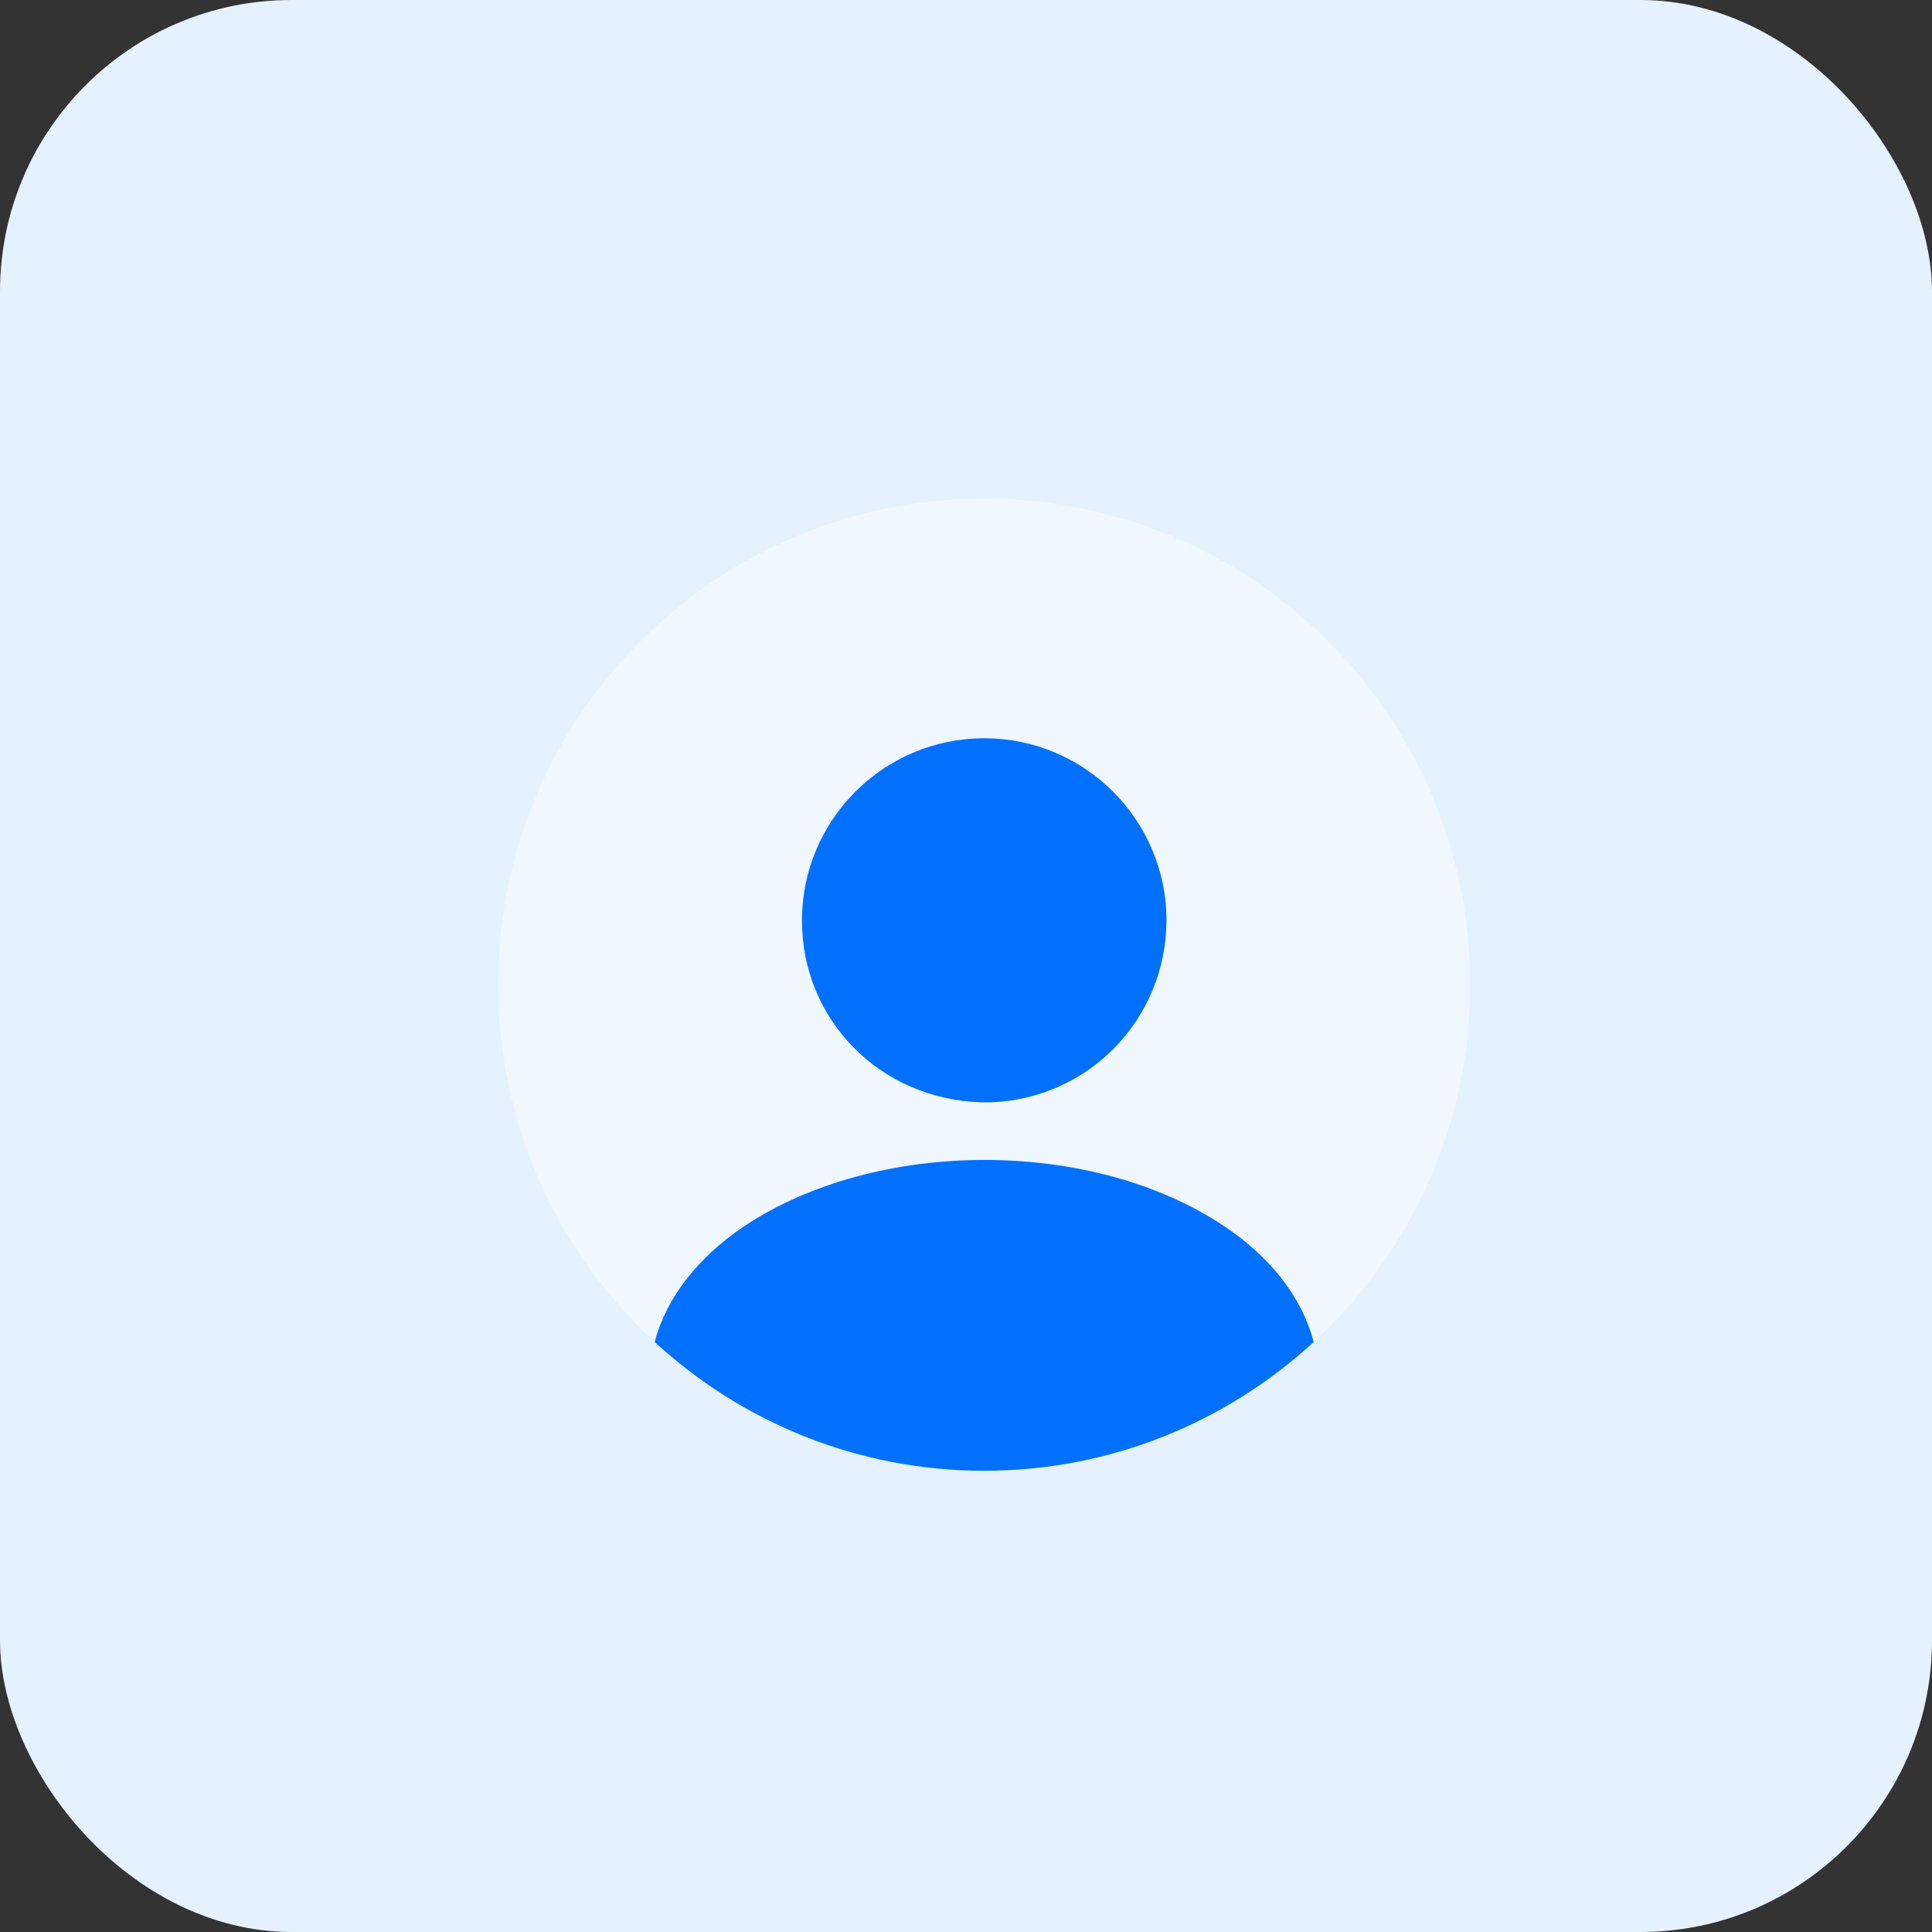 <svg width="53" height="53" viewBox="0 0 53 53" fill="none" xmlns="http://www.w3.org/2000/svg">
<rect x="0" y="0" width="53" height="53" fill="#333333" stroke="none"/>
<rect width="53" height="53" rx="8" fill="#E6F1FF"/>
<path opacity="0.4" d="M26.999 40.346C34.363 40.346 40.333 34.377 40.333 27.013C40.333 19.649 34.363 13.68 26.999 13.68C19.636 13.68 13.666 19.649 13.666 27.013C13.666 34.377 19.636 40.346 26.999 40.346Z" fill="white"/>
<path d="M27 20.253C24.24 20.253 22 22.493 22 25.253C22 27.96 24.12 30.16 26.933 30.24C26.973 30.24 27.027 30.24 27.053 30.24C27.08 30.24 27.12 30.24 27.147 30.24C27.16 30.24 27.173 30.24 27.173 30.24C29.867 30.146 31.987 27.96 32 25.253C32 22.493 29.76 20.253 27 20.253Z" fill="#0171FD"/>
<path d="M36.039 36.814C33.666 39 30.492 40.347 26.999 40.347C23.506 40.347 20.332 39 17.959 36.814C18.279 35.6 19.146 34.494 20.412 33.64C24.052 31.214 29.972 31.214 33.586 33.64C34.866 34.494 35.719 35.6 36.039 36.814Z" fill="#0171FD"/>
</svg>
